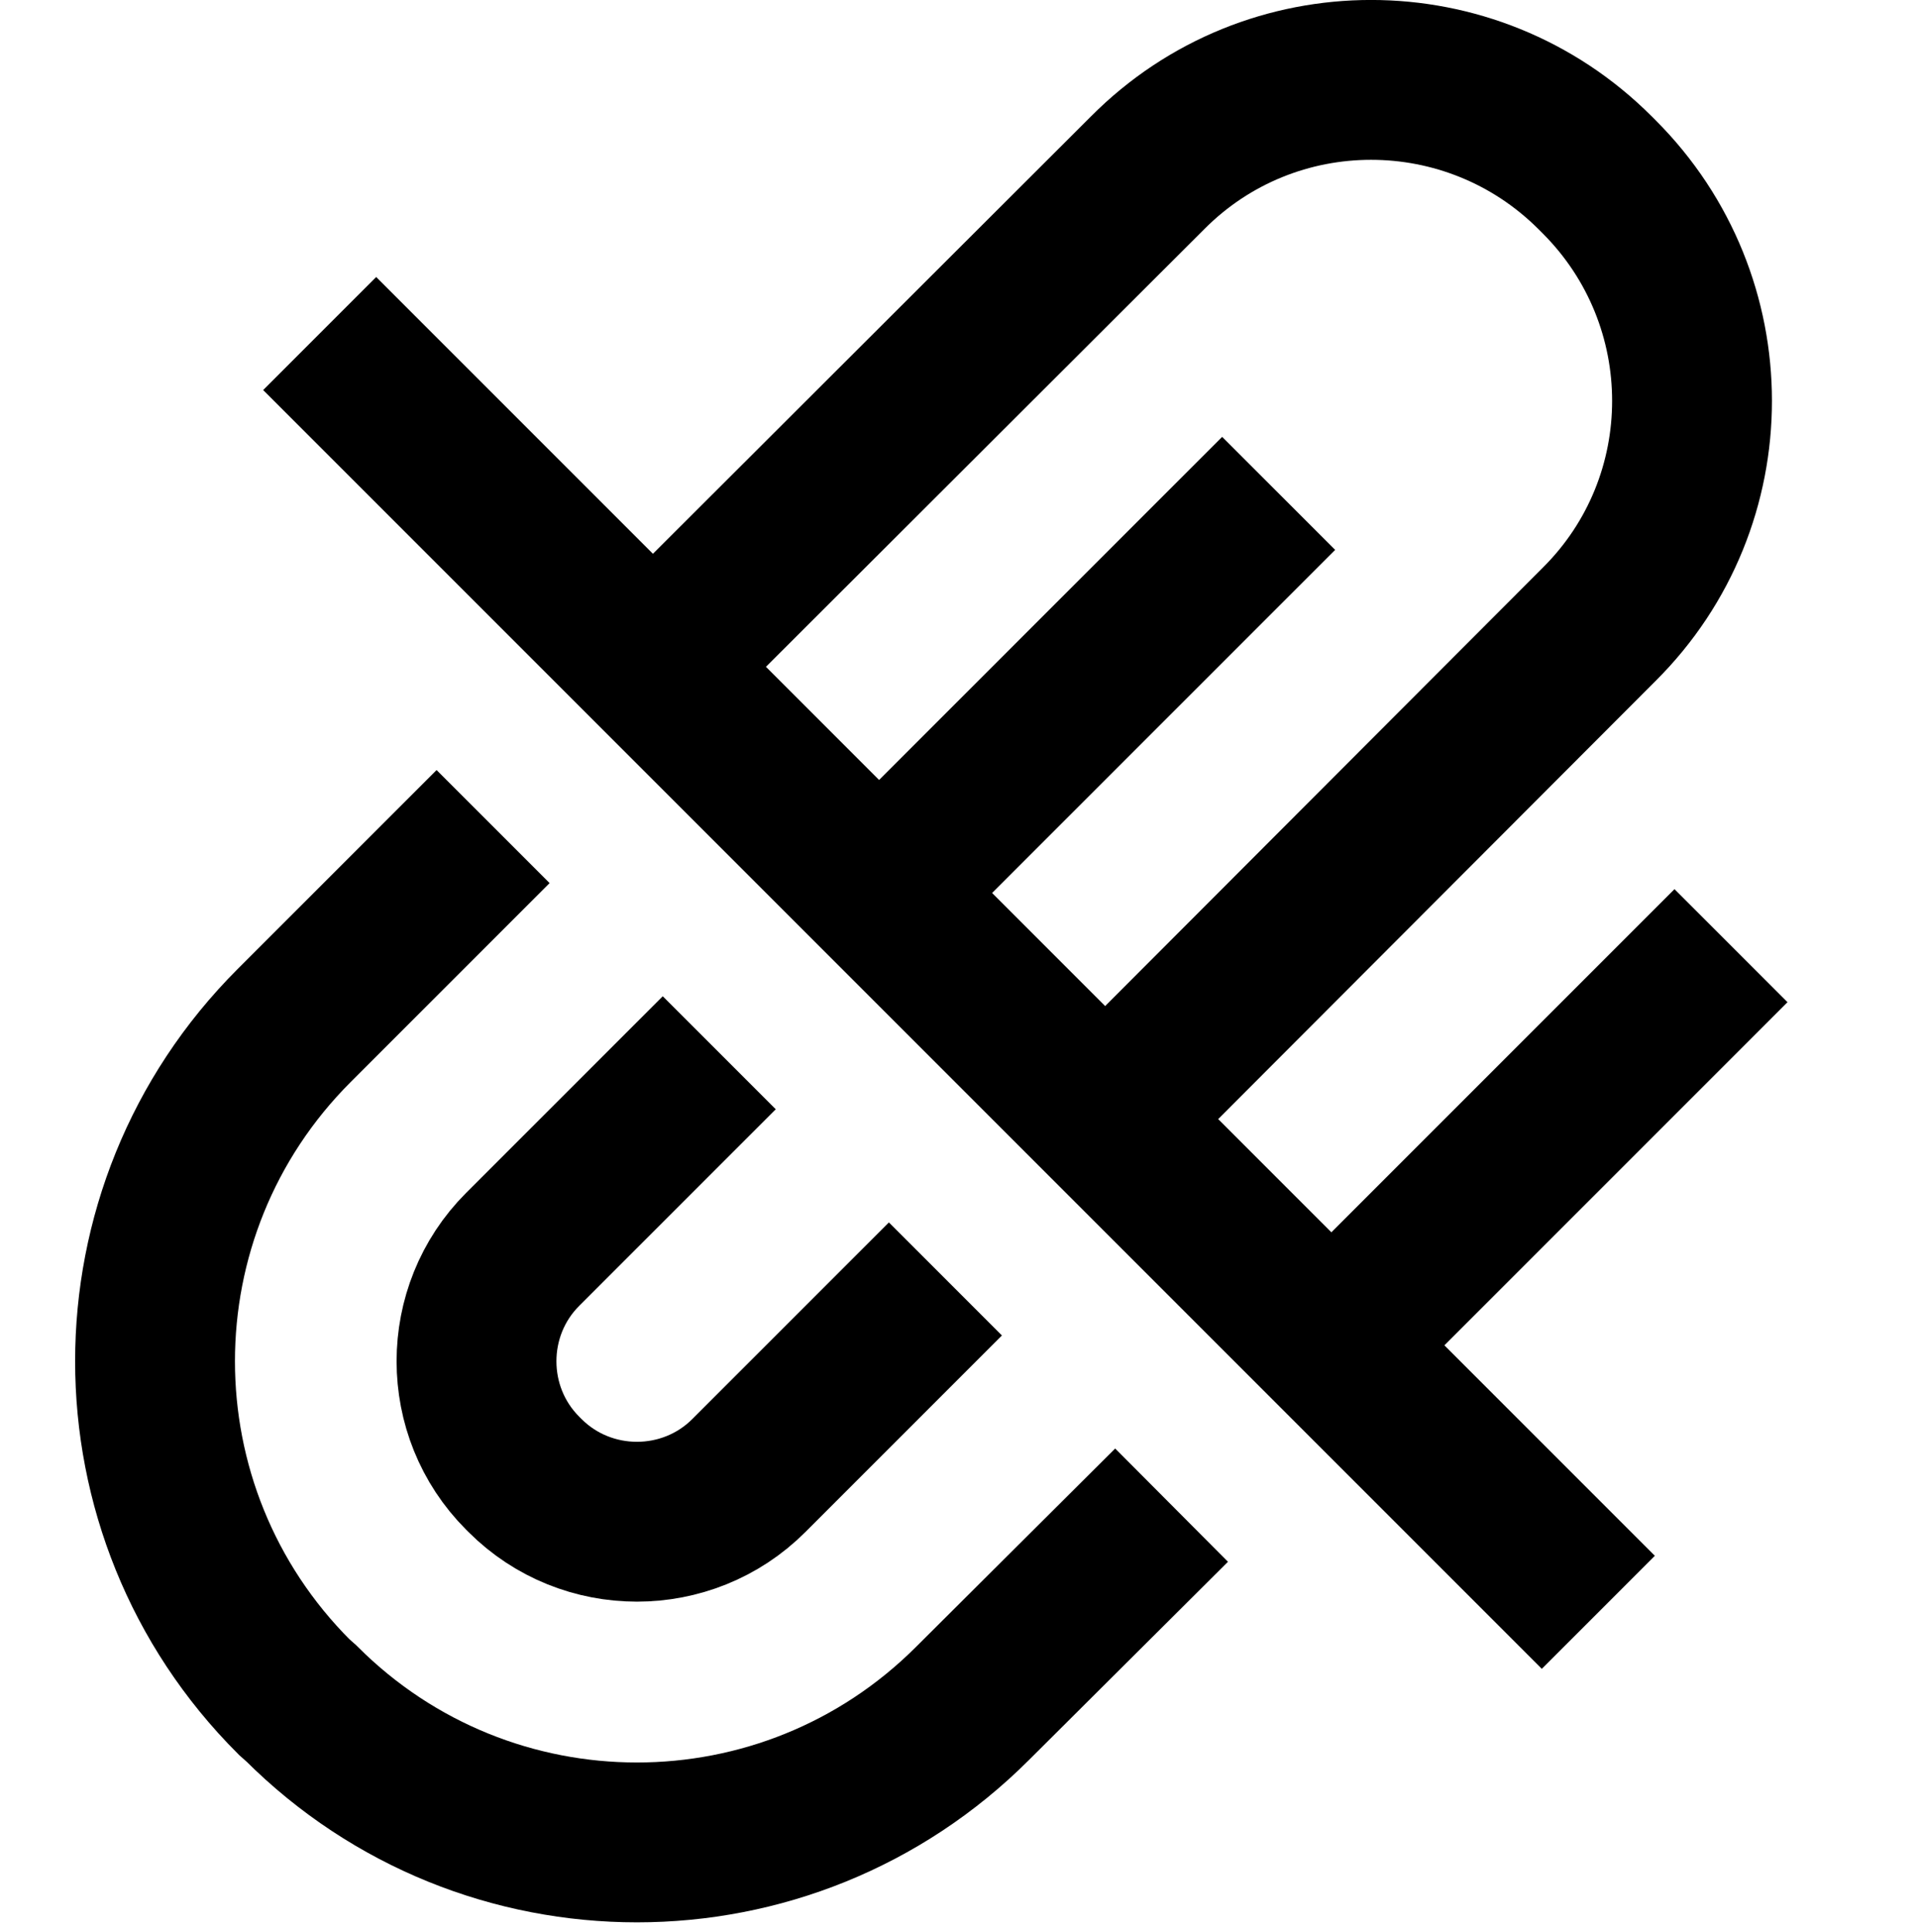 <?xml version="1.0" encoding="utf-8"?>
<!-- Generator: Adobe Illustrator 17.1.0, SVG Export Plug-In . SVG Version: 6.00 Build 0)  -->
<!DOCTYPE svg PUBLIC "-//W3C//DTD SVG 1.1//EN" "http://www.w3.org/Graphics/SVG/1.1/DTD/svg11.dtd">
<svg version="1.1"  xmlns="http://www.w3.org/2000/svg" xmlns:xlink="http://www.w3.org/1999/xlink" x="0px" y="0px"
	 viewBox="0 0 24 24.172" enable-background="new 0 0 24 24.172" xml:space="preserve">
<g >
	<rect  y="0.172" fill="none" width="24" height="24"/>
	<path fill="none" stroke="#000000" stroke-width="2" stroke-miterlimit="10" d="M16,6.173l-5,5 M13.83,14.002l6.18-6.19
		c1.55-1.54,1.55-4.05,0-5.6l-0.05-0.05c-1.55-1.55-4.06-1.55-5.6,0l-6.19,6.18 M9,13.172l-2.46,2.46c-0.77,0.77-0.77,2.03,0,2.8
		l0.03,0.03c0.77,0.77,2.03,0.77,2.8,0l2.46-2.46 M16.66,16.832l5-5 M6.17,10.342l-2.49,2.49c-2.32,2.32-2.32,6.08,0,8.4
		l0.09,0.08c2.32,2.32,6.08,2.32,8.4,0l2.49-2.48 M4,4.173l4.17,4.17l2.83,2.83l2.83,2.83l2.83,2.83l3.34,3.34"/>
</g>
</svg>
